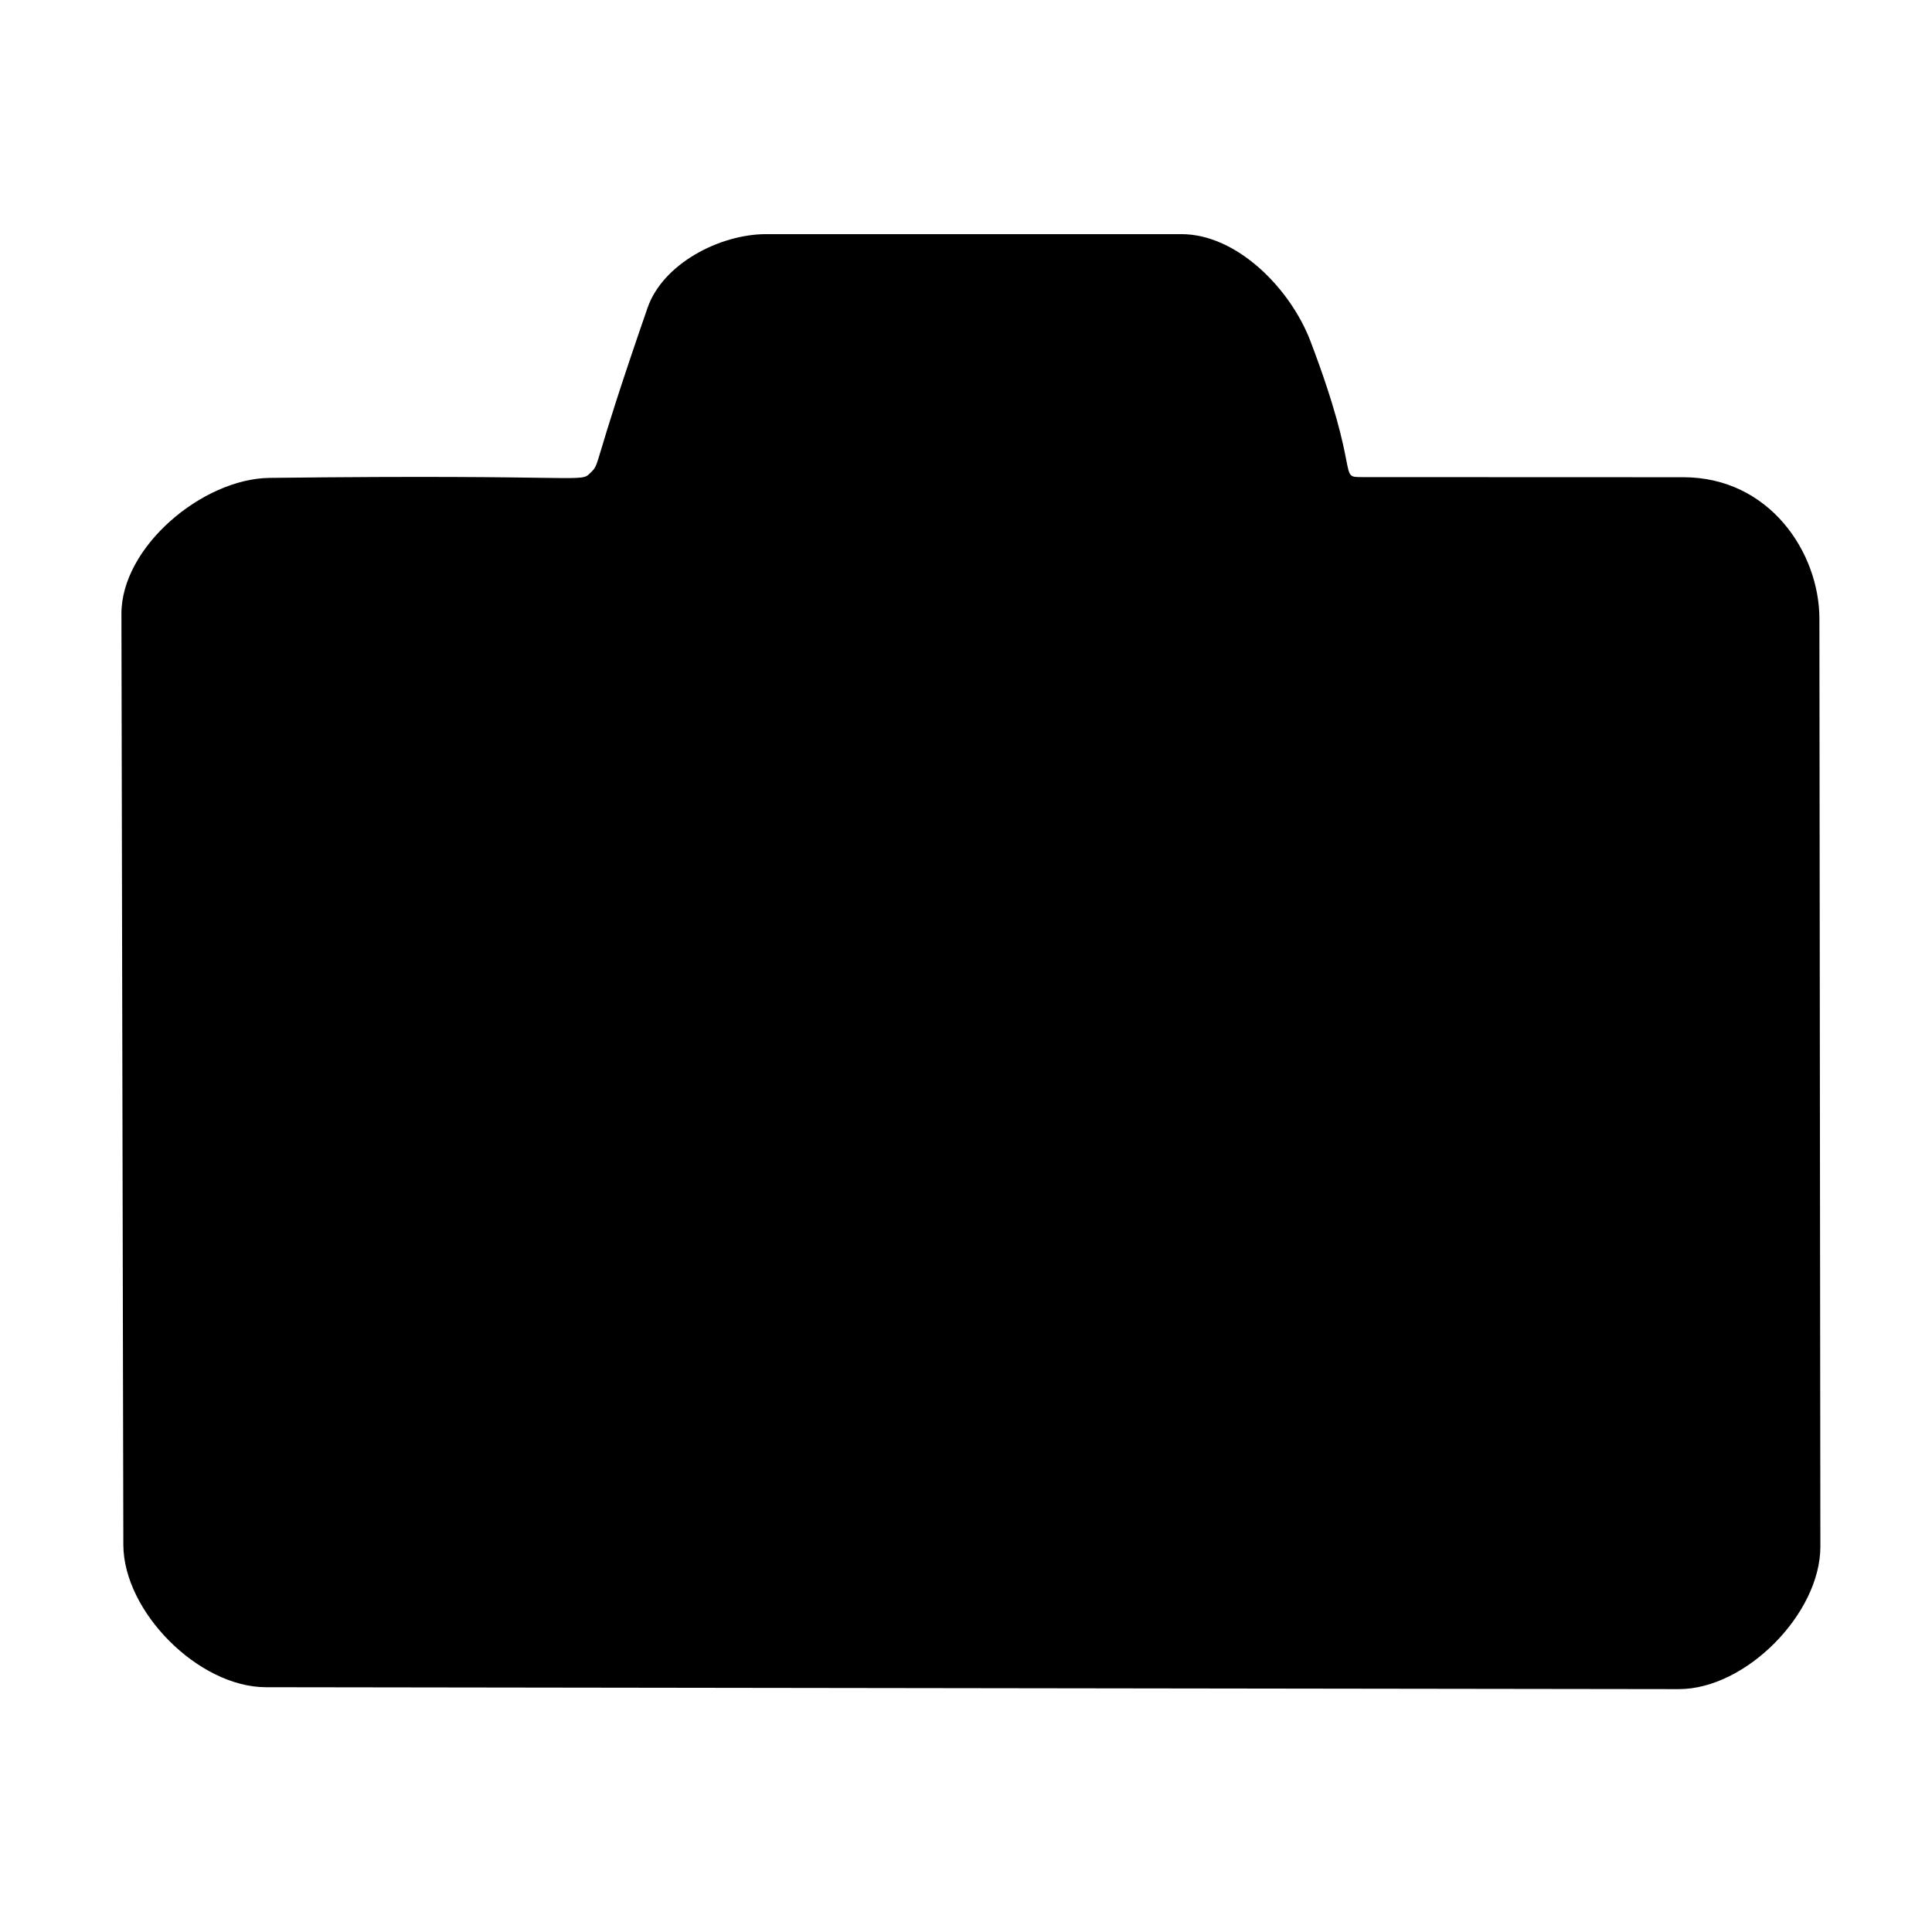 <svg version="1.1" viewBox="0 0 100 100" xmlns="http://www.w3.org/2000/svg">
  <circle cx="50.297" cy="54.499" r="20.201"/>
  <circle cx="81.695" cy="37.322" r=".899"/>
  <path d="m70.505 24.695 16.619 0.006c4.477 0.002 7.045 3.913 7.048 7.322l0.05 48.028c0.004 3.466-3.862 7.382-7.328 7.378l-73.132-0.099c-3.478-0.004-7.37-3.9-7.378-7.378l-0.099-48.177c-0.007-3.467 4.199-6.998 7.666-7.039 16.612-0.198 16.061 0.285 16.612-0.263 0.551-0.548-0.016 0.024 2.955-8.542 0.789-2.276 3.731-3.812 6.14-3.812h21.489c2.895 0 5.655 2.84 6.684 5.545 2.674 7.031 1.374 7.03 2.674 7.031z"/>
</svg>
